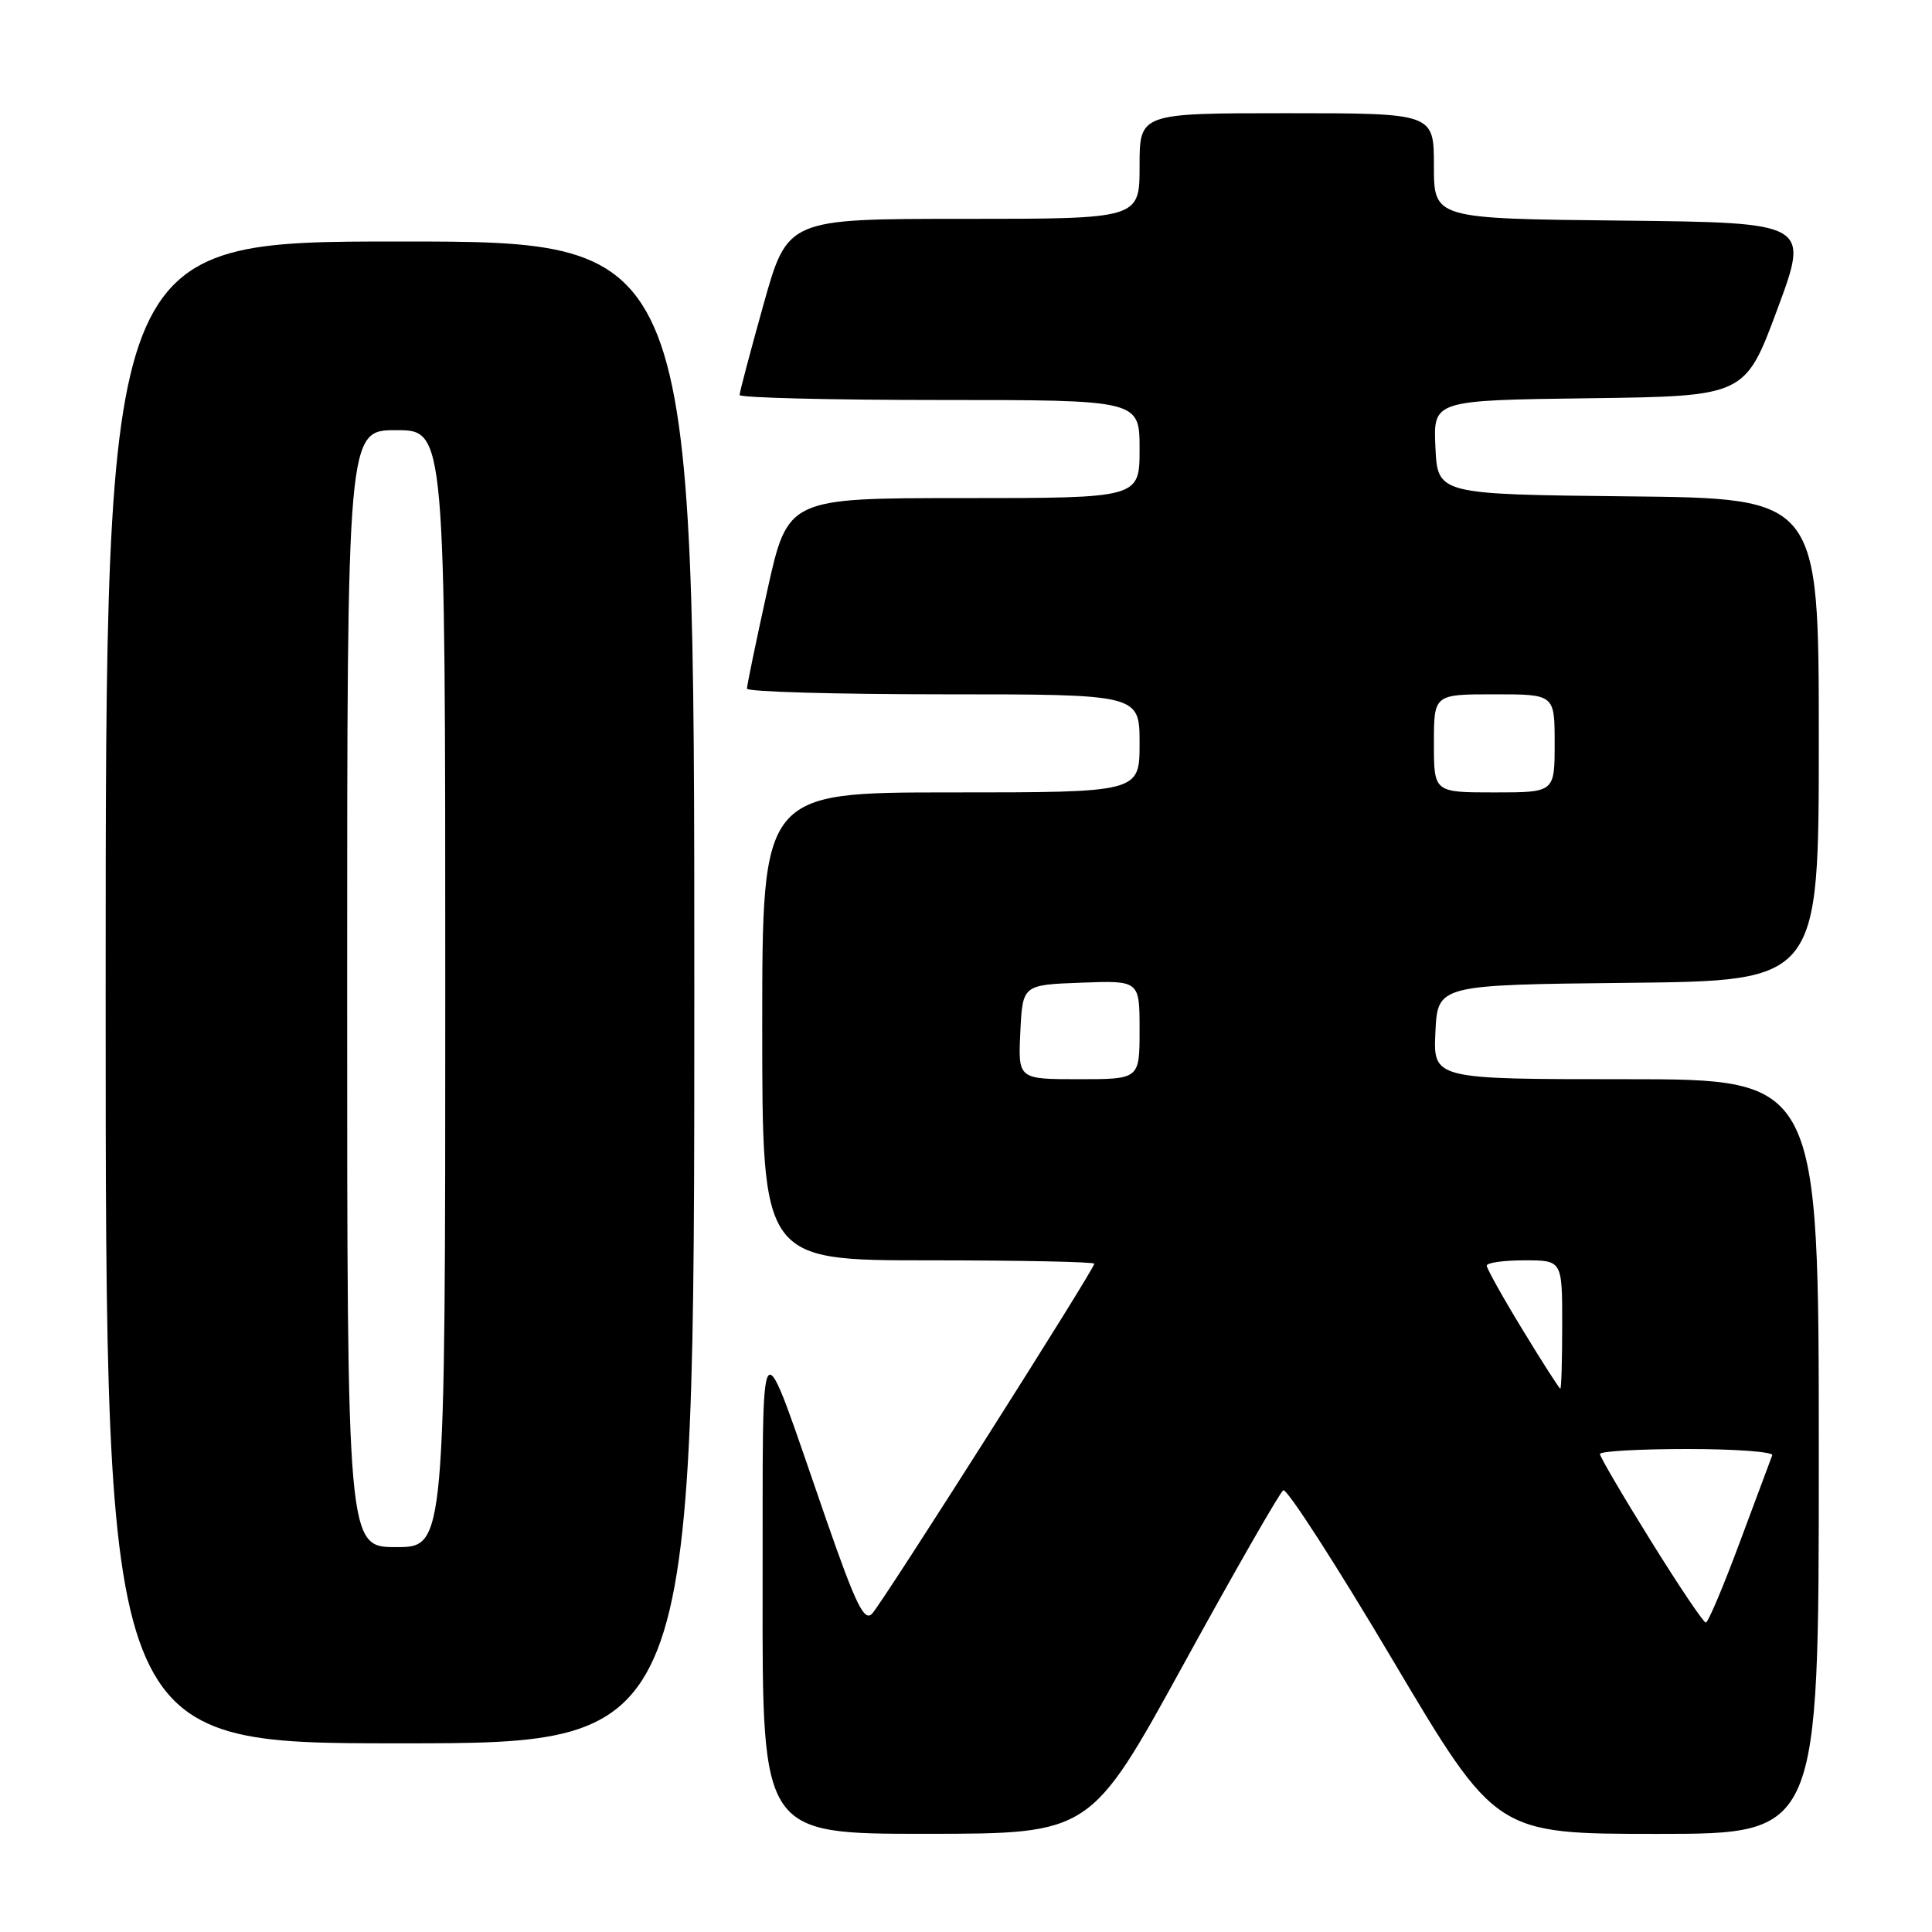 <?xml version="1.0" encoding="UTF-8" standalone="no"?>
<!DOCTYPE svg PUBLIC "-//W3C//DTD SVG 1.1//EN" "http://www.w3.org/Graphics/SVG/1.1/DTD/svg11.dtd" >
<svg xmlns="http://www.w3.org/2000/svg" xmlns:xlink="http://www.w3.org/1999/xlink" version="1.1" viewBox="0 0 256 256">
 <g >
 <path fill="currentColor"
d=" M 156.85 220.49 C 163.64 208.12 169.58 197.76 170.04 197.47 C 170.51 197.19 177.04 207.31 184.55 219.98 C 198.21 243.00 198.21 243.00 219.61 243.00 C 241.00 243.00 241.00 243.00 241.00 193.00 C 241.00 143.00 241.00 143.00 215.45 143.00 C 189.90 143.00 189.90 143.00 190.20 136.75 C 190.50 130.50 190.50 130.50 215.75 130.23 C 241.00 129.97 241.00 129.97 241.00 98.00 C 241.00 66.03 241.00 66.03 215.75 65.77 C 190.50 65.50 190.50 65.50 190.20 59.27 C 189.91 53.04 189.91 53.04 210.57 52.77 C 231.23 52.50 231.23 52.50 235.50 41.00 C 239.77 29.50 239.77 29.50 214.89 29.23 C 190.00 28.97 190.00 28.97 190.00 21.98 C 190.00 15.00 190.00 15.00 170.50 15.00 C 151.00 15.00 151.00 15.00 151.00 22.00 C 151.00 29.00 151.00 29.00 127.67 29.00 C 104.35 29.00 104.35 29.00 101.17 40.34 C 99.43 46.57 98.00 51.97 98.00 52.34 C 98.00 52.70 109.92 53.00 124.50 53.00 C 151.00 53.00 151.00 53.00 151.00 59.50 C 151.00 66.00 151.00 66.00 127.69 66.00 C 104.38 66.00 104.38 66.00 101.67 78.25 C 100.18 84.99 98.97 90.84 98.98 91.25 C 98.99 91.66 110.70 92.00 125.00 92.00 C 151.00 92.00 151.00 92.00 151.00 98.50 C 151.00 105.00 151.00 105.00 126.00 105.00 C 101.00 105.00 101.00 105.00 101.00 136.00 C 101.00 167.00 101.00 167.00 123.00 167.00 C 135.10 167.00 145.00 167.20 145.00 167.45 C 145.00 168.19 116.94 212.38 115.55 213.83 C 114.51 214.91 113.39 212.61 109.47 201.33 C 100.25 174.81 101.12 173.85 101.05 210.75 C 101.00 243.00 101.00 243.00 122.75 242.99 C 144.50 242.98 144.50 242.98 156.85 220.49 Z  M 92.00 131.50 C 92.00 32.00 92.00 32.00 53.00 32.00 C 14.00 32.00 14.00 32.00 14.00 131.50 C 14.00 231.00 14.00 231.00 53.00 231.00 C 92.00 231.00 92.00 231.00 92.00 131.50 Z  M 218.74 204.16 C 215.03 198.20 212.00 193.03 212.00 192.66 C 212.00 192.30 217.21 192.00 223.58 192.00 C 229.95 192.00 235.02 192.38 234.83 192.83 C 234.65 193.29 232.72 198.47 230.54 204.33 C 228.36 210.20 226.33 215.00 226.03 215.00 C 225.72 215.00 222.44 210.12 218.74 204.16 Z  M 201.75 176.20 C 199.14 171.92 197.00 168.09 197.00 167.70 C 197.00 167.32 199.25 167.00 202.00 167.00 C 207.00 167.00 207.00 167.00 207.00 175.50 C 207.00 180.18 206.89 184.00 206.75 184.00 C 206.61 184.00 204.36 180.49 201.75 176.20 Z  M 135.20 136.75 C 135.50 130.50 135.50 130.50 143.25 130.21 C 151.00 129.92 151.00 129.92 151.00 136.46 C 151.00 143.00 151.00 143.00 142.95 143.00 C 134.90 143.00 134.90 143.00 135.20 136.75 Z  M 190.00 98.50 C 190.00 92.00 190.00 92.00 198.00 92.00 C 206.00 92.00 206.00 92.00 206.00 98.50 C 206.00 105.00 206.00 105.00 198.00 105.00 C 190.00 105.00 190.00 105.00 190.00 98.50 Z  M 46.00 131.00 C 46.00 57.00 46.00 57.00 52.50 57.00 C 59.00 57.00 59.00 57.00 59.00 131.00 C 59.00 205.00 59.00 205.00 52.50 205.00 C 46.00 205.00 46.00 205.00 46.00 131.00 Z "/>
</g>
</svg>